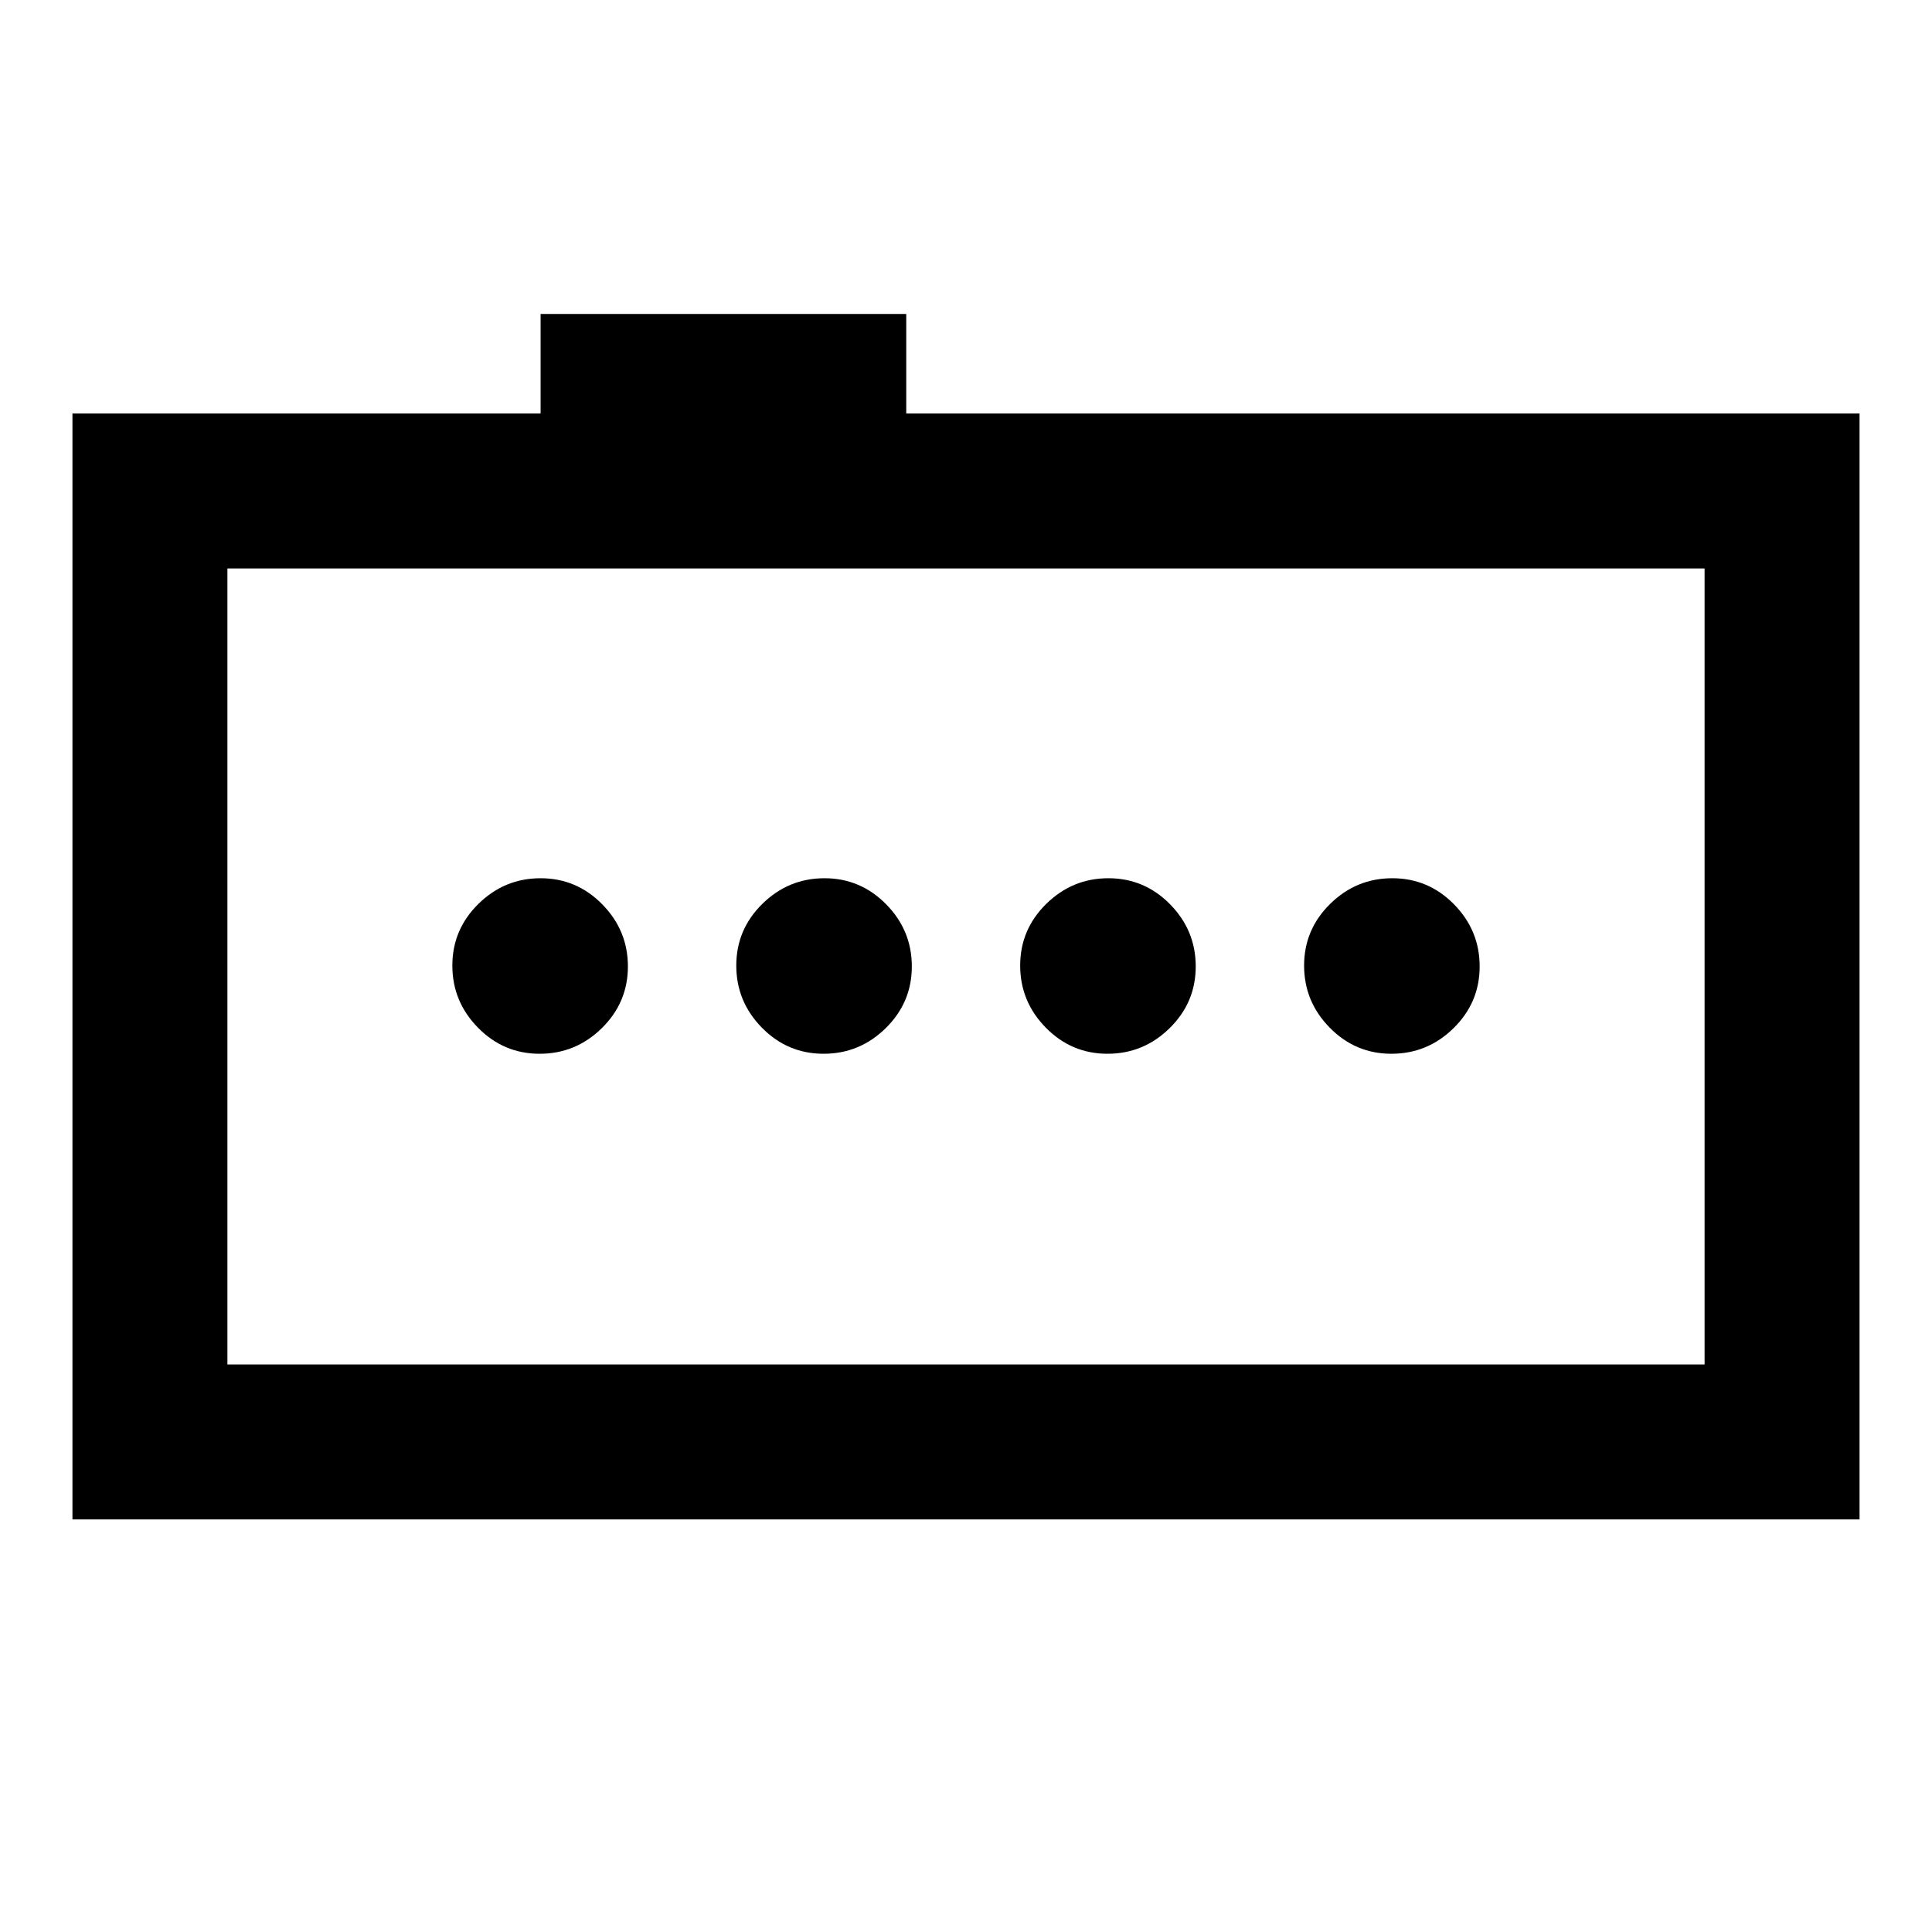 <svg xmlns="http://www.w3.org/2000/svg" height="20" viewBox="0 -960 960 960" width="20"><path d="M691.39-436.39q17.92 0 30.88-12.73 12.96-12.74 12.96-30.66 0-17.91-12.74-30.87-12.73-12.96-30.65-12.96-17.92 0-30.88 12.73Q648-498.14 648-480.22q0 17.91 12.74 30.87t30.65 12.96Zm-141.08 0q17.92 0 30.88-12.73 12.96-12.74 12.96-30.66 0-17.91-12.73-30.87-12.74-12.96-30.66-12.96-17.91 0-30.87 12.73-12.97 12.74-12.97 30.66 0 17.91 12.74 30.87t30.65 12.96Zm-141.07 0q17.91 0 30.87-12.73 12.97-12.74 12.97-30.66 0-17.91-12.74-30.87t-30.65-12.96q-17.92 0-30.88 12.73-12.96 12.74-12.96 30.66 0 17.91 12.73 30.87 12.74 12.96 30.66 12.96Zm-141.08 0q17.92 0 30.88-12.73Q312-461.86 312-479.78q0-17.91-12.74-30.87t-30.65-12.96q-17.92 0-30.88 12.73-12.96 12.74-12.96 30.66 0 17.91 12.74 30.87 12.73 12.96 30.65 12.96ZM36-205v-549.54h232.62V-804h181.69v49.46H924V-205H36Zm811-77v-395.54H113V-282h734Zm-734 0v-395.54V-282Z"/></svg>